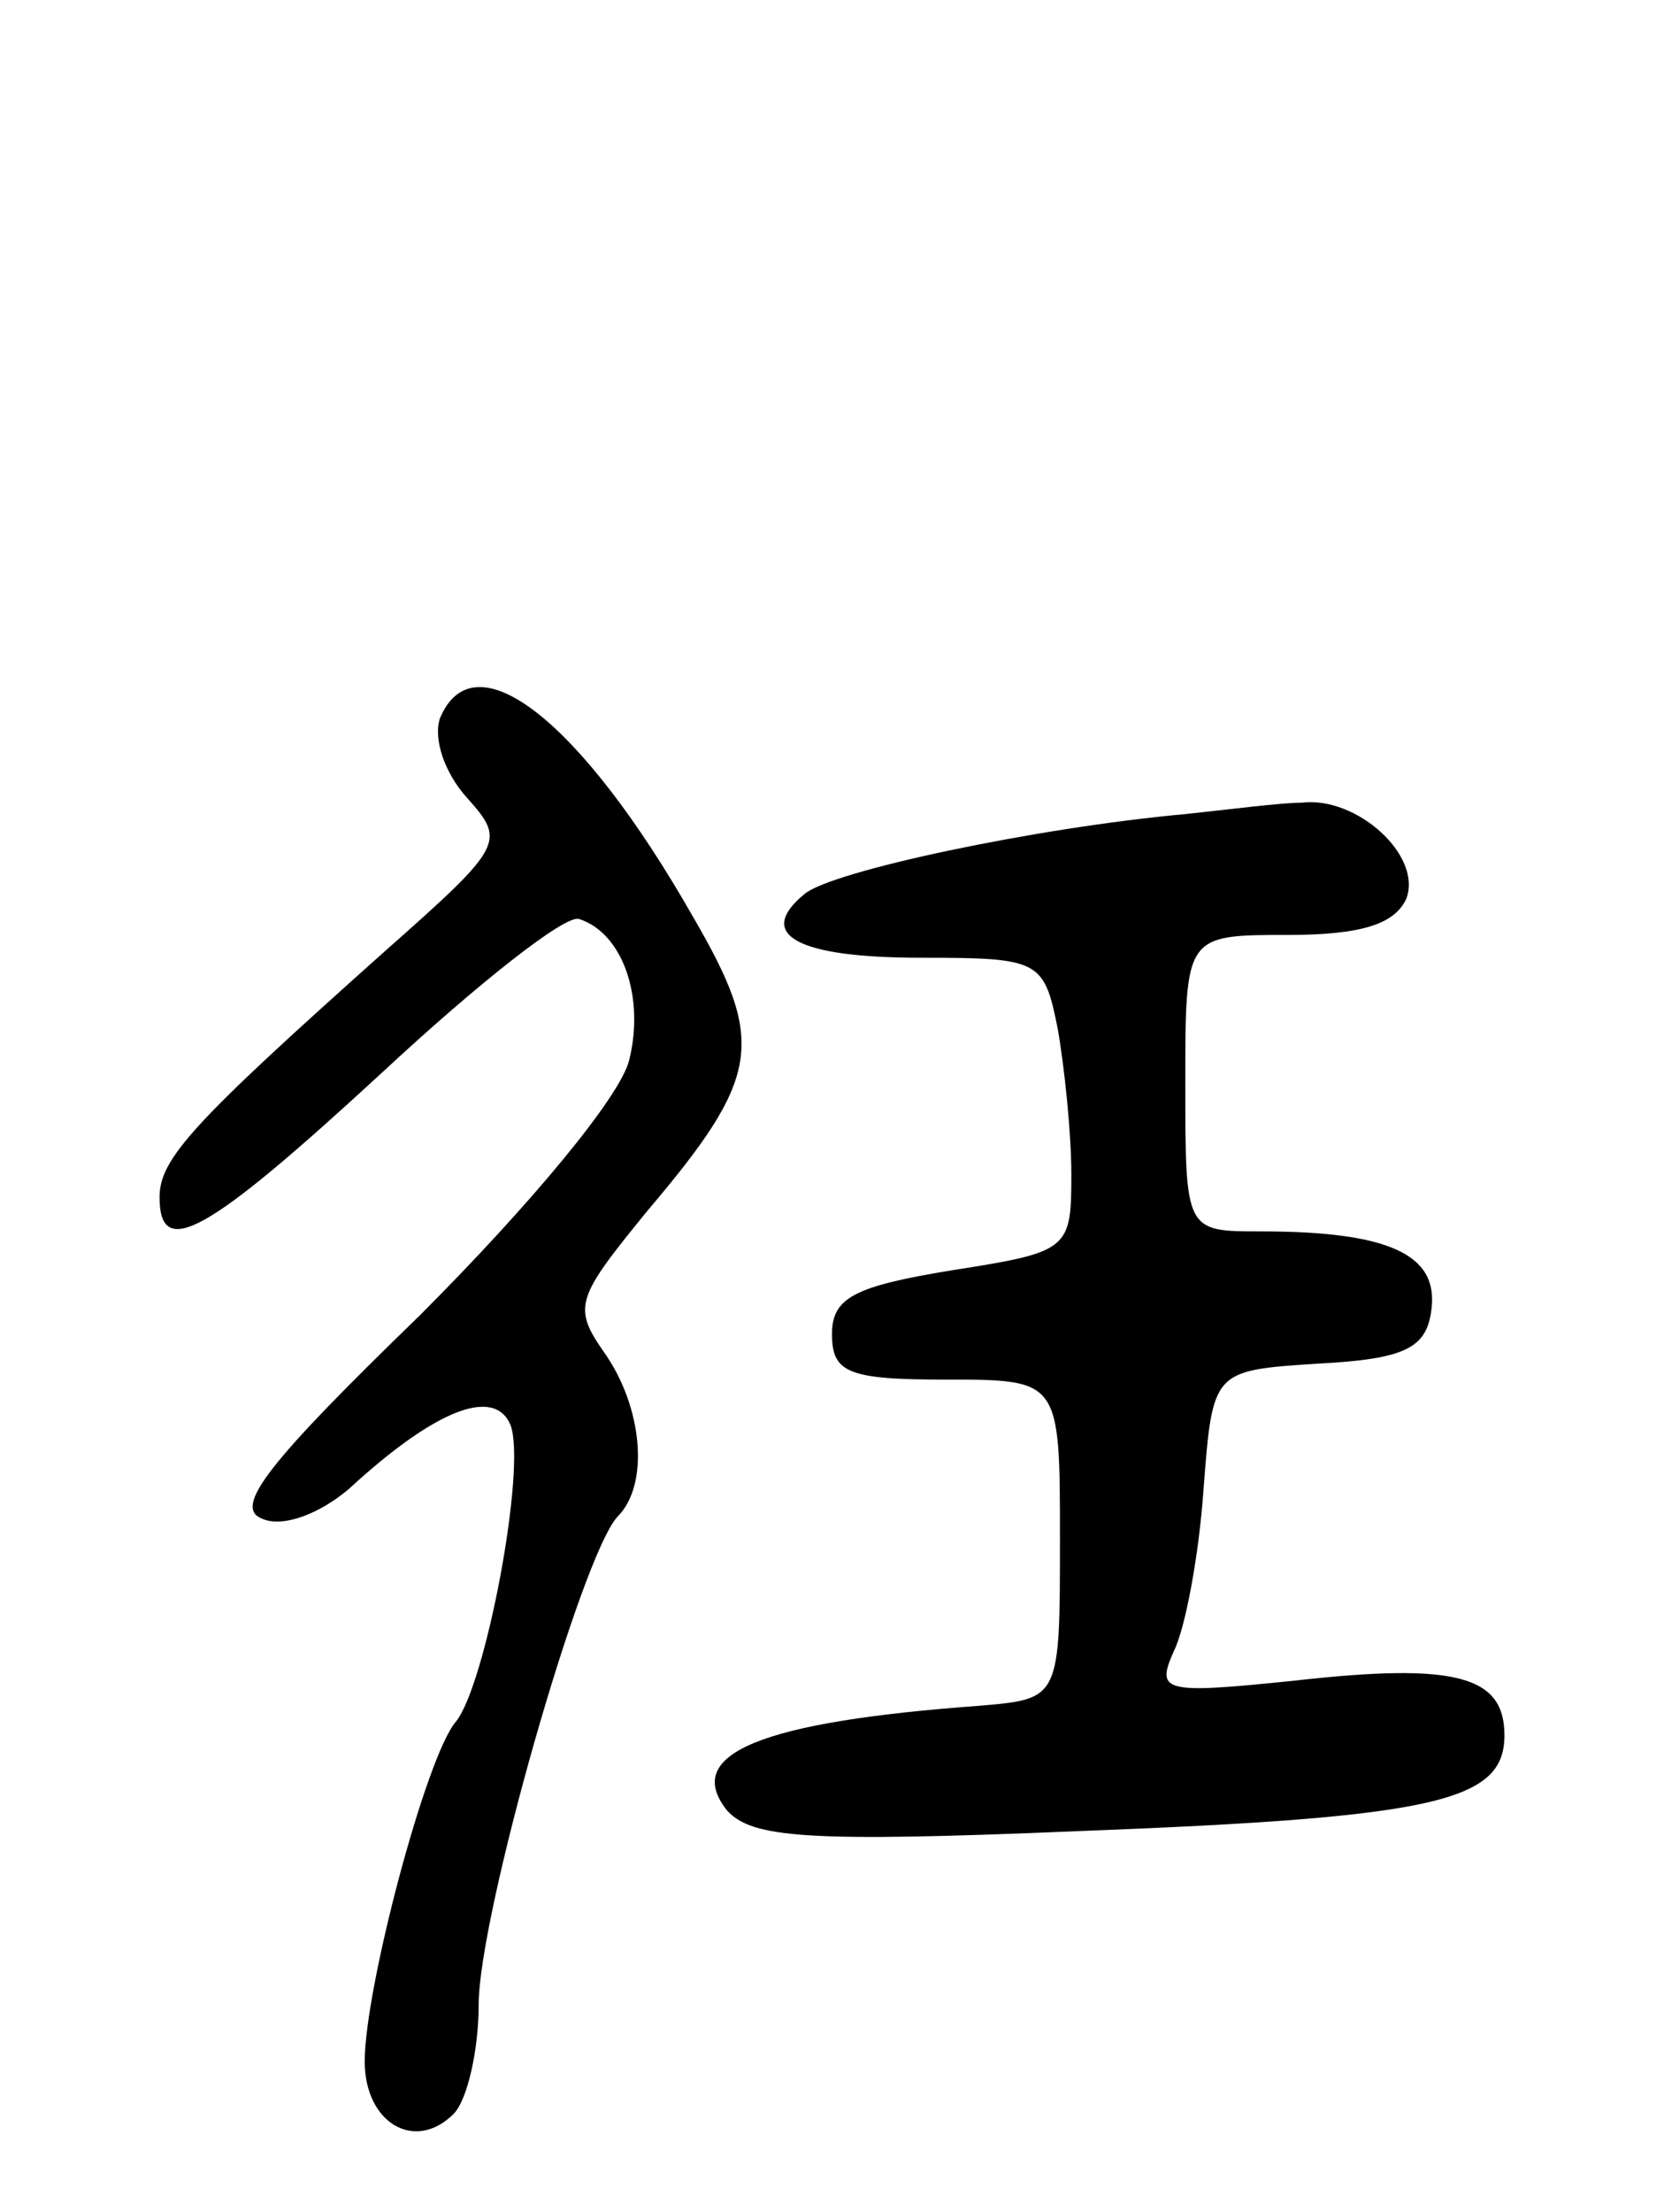 <svg version="1.0" xmlns="http://www.w3.org/2000/svg"
 width="73pt" height="97pt" viewBox="0 0 73 97"
 preserveAspectRatio="xMidYMid meet">
<g transform="translate(0,97) scale(0.1,-0.1)"
fill="#000000" stroke="none">
<path d="M193 655 c-3 -9 2 -24 12 -35 17 -19 16 -21 -36 -67 -84 -75 -99 -91
-99 -108 0 -28 21 -16 98 55 42 39 80 69 86 67 19 -6 29 -34 22 -62 -4 -16
-43 -63 -92 -112 -66 -64 -82 -84 -69 -89 9 -4 25 2 38 13 38 35 64 45 71 28
7 -19 -11 -114 -24 -130 -13 -15 -40 -117 -40 -149 0 -27 22 -40 39 -23 6 6
11 28 11 48 0 39 45 197 61 214 14 14 11 48 -6 72 -14 20 -12 24 19 62 50 59
52 74 20 129 -49 86 -96 123 -111 87z"/>
<path d="M520 613 c-66 -6 -155 -25 -167 -35 -22 -18 -3 -28 51 -28 52 0 54
-1 60 -31 3 -17 6 -46 6 -64 0 -33 -1 -34 -52 -42 -43 -7 -53 -12 -53 -28 0
-17 7 -20 50 -20 50 0 50 0 50 -70 0 -70 0 -70 -35 -73 -96 -7 -131 -21 -111
-46 11 -12 35 -14 154 -9 157 6 187 13 187 42 0 26 -21 32 -92 24 -58 -6 -61
-5 -53 13 5 10 11 42 13 71 4 52 4 52 50 55 39 2 48 7 50 24 3 24 -19 34 -75
34 -33 0 -33 0 -33 65 0 65 0 65 45 65 33 0 47 5 52 16 7 19 -22 45 -46 42 -9
0 -32 -3 -51 -5z"/>
</g>
</svg>
